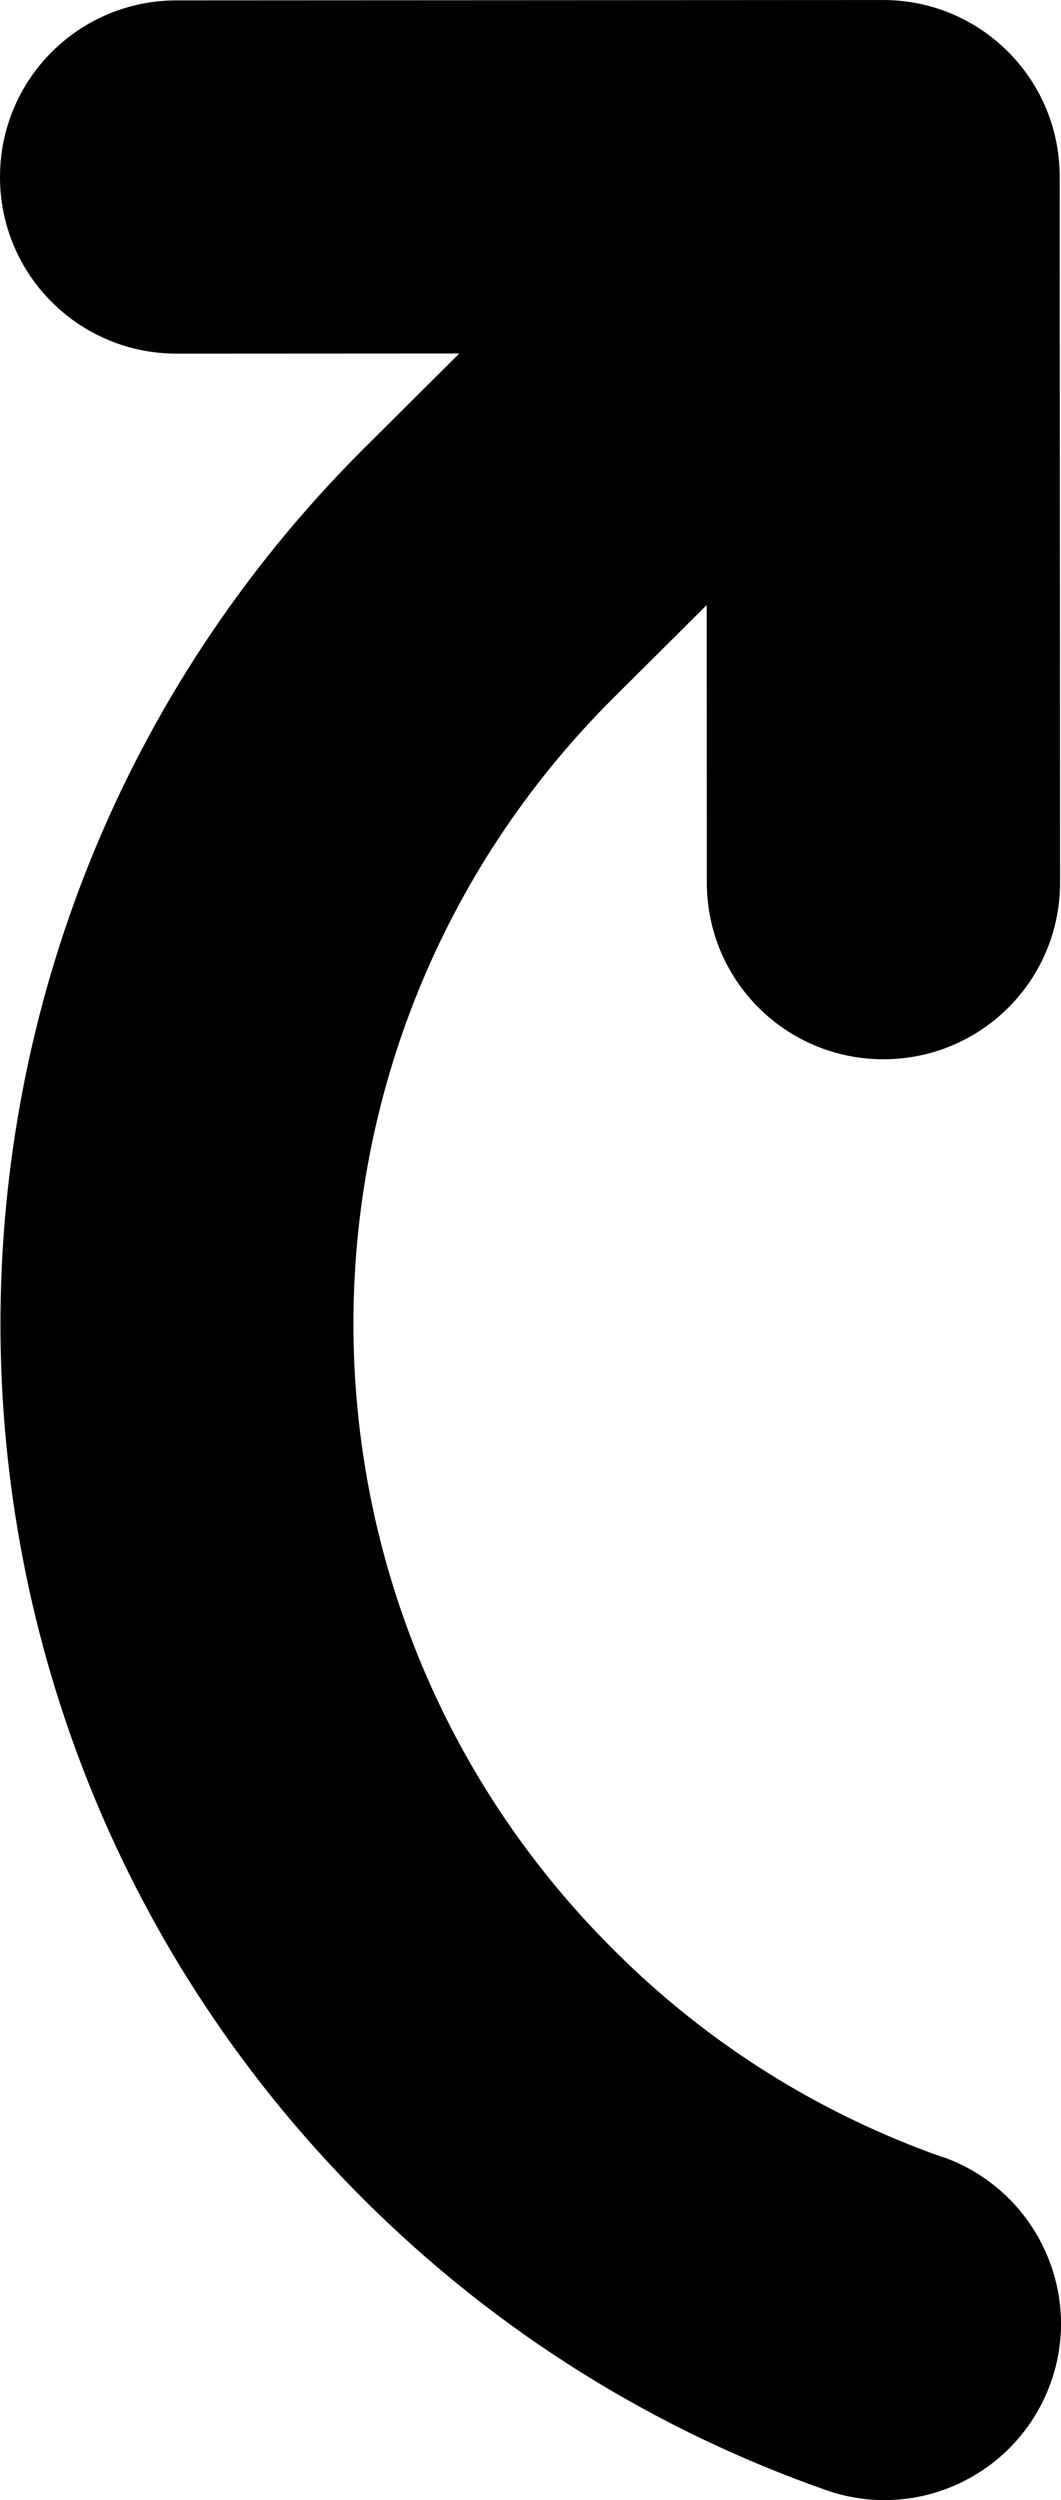 <?xml version="1.0" encoding="UTF-8" standalone="no"?>
<!-- Created with Inkscape (http://www.inkscape.org/) -->

<svg
   xmlns:dc="http://purl.org/dc/elements/1.1/"
   xmlns:cc="http://creativecommons.org/ns#"
   xmlns:rdf="http://www.w3.org/1999/02/22-rdf-syntax-ns#"
   xmlns:svg="http://www.w3.org/2000/svg"
   xmlns="http://www.w3.org/2000/svg"
   xmlns:sodipodi="http://sodipodi.sourceforge.net/DTD/sodipodi-0.dtd"
   xmlns:inkscape="http://www.inkscape.org/namespaces/inkscape"
   width="50.863mm"
   height="119.839mm"
   viewBox="0 0 50.863 119.839"
   version="1.1"
   id="svg856"
   inkscape:version="0.92.4 (5da689c313, 2019-01-14)"
   sodipodi:docname="rotate_clockwise.svg">
  <defs
     id="defs850" />
  <sodipodi:namedview
     id="base"
     pagecolor="#ffffff"
     bordercolor="#666666"
     borderopacity="1.0"
     inkscape:pageopacity="0.0"
     inkscape:pageshadow="2"
     inkscape:zoom="0.6821046"
     inkscape:cx="-206.77631"
     inkscape:cy="411.97836"
     inkscape:document-units="mm"
     inkscape:current-layer="svg856"
     showgrid="false"
     inkscape:window-width="1920"
     inkscape:window-height="1025"
     inkscape:window-x="0"
     inkscape:window-y="27"
     inkscape:window-maximized="1" />
  <path
     style="stroke-width:0.005"
     id="path2"
     d="m 45.188,103.398 c -5.769,-2.034 -11.195,-5.339 -15.827,-9.993 -16.545,-16.528 -16.559,-43.33 -0.031,-59.875 0,0 4.548,-4.527 4.548,-4.527 0,0 0.007,13.309 0.007,13.309 0.002,4.683 3.788,8.465 8.471,8.462 4.683,-0.003 8.465,-3.788 8.462,-8.471 0,0 -0.018,-33.734 -0.018,-33.734 0,0 0,0 0,0 0,0 -8.4e-5,-0.106 -8.4e-5,-0.106 -0.003,-4.683 -3.788,-8.465 -8.471,-8.462 0,0 -33.867,0.018 -33.867,0.018 C 3.779,0.02 -0.002,3.806 1.1956388e-6,8.489 0.002,13.172 3.788,16.954 8.471,16.951 c 0,0 13.547,-0.007 13.547,-0.007 0,0 -4.654,4.633 -4.654,4.633 -23.139,23.163 -23.119,60.681 0.044,83.82 6.459,6.452 14.055,11.105 22.179,13.958 4.419,1.559 9.234,-0.772 10.792,-5.165 1.559,-4.393 -0.772,-9.234 -5.165,-10.792 0,0 -0.026,-1e-5 -0.026,-1e-5"
     inkscape:connector-curvature="0" />
</svg>
